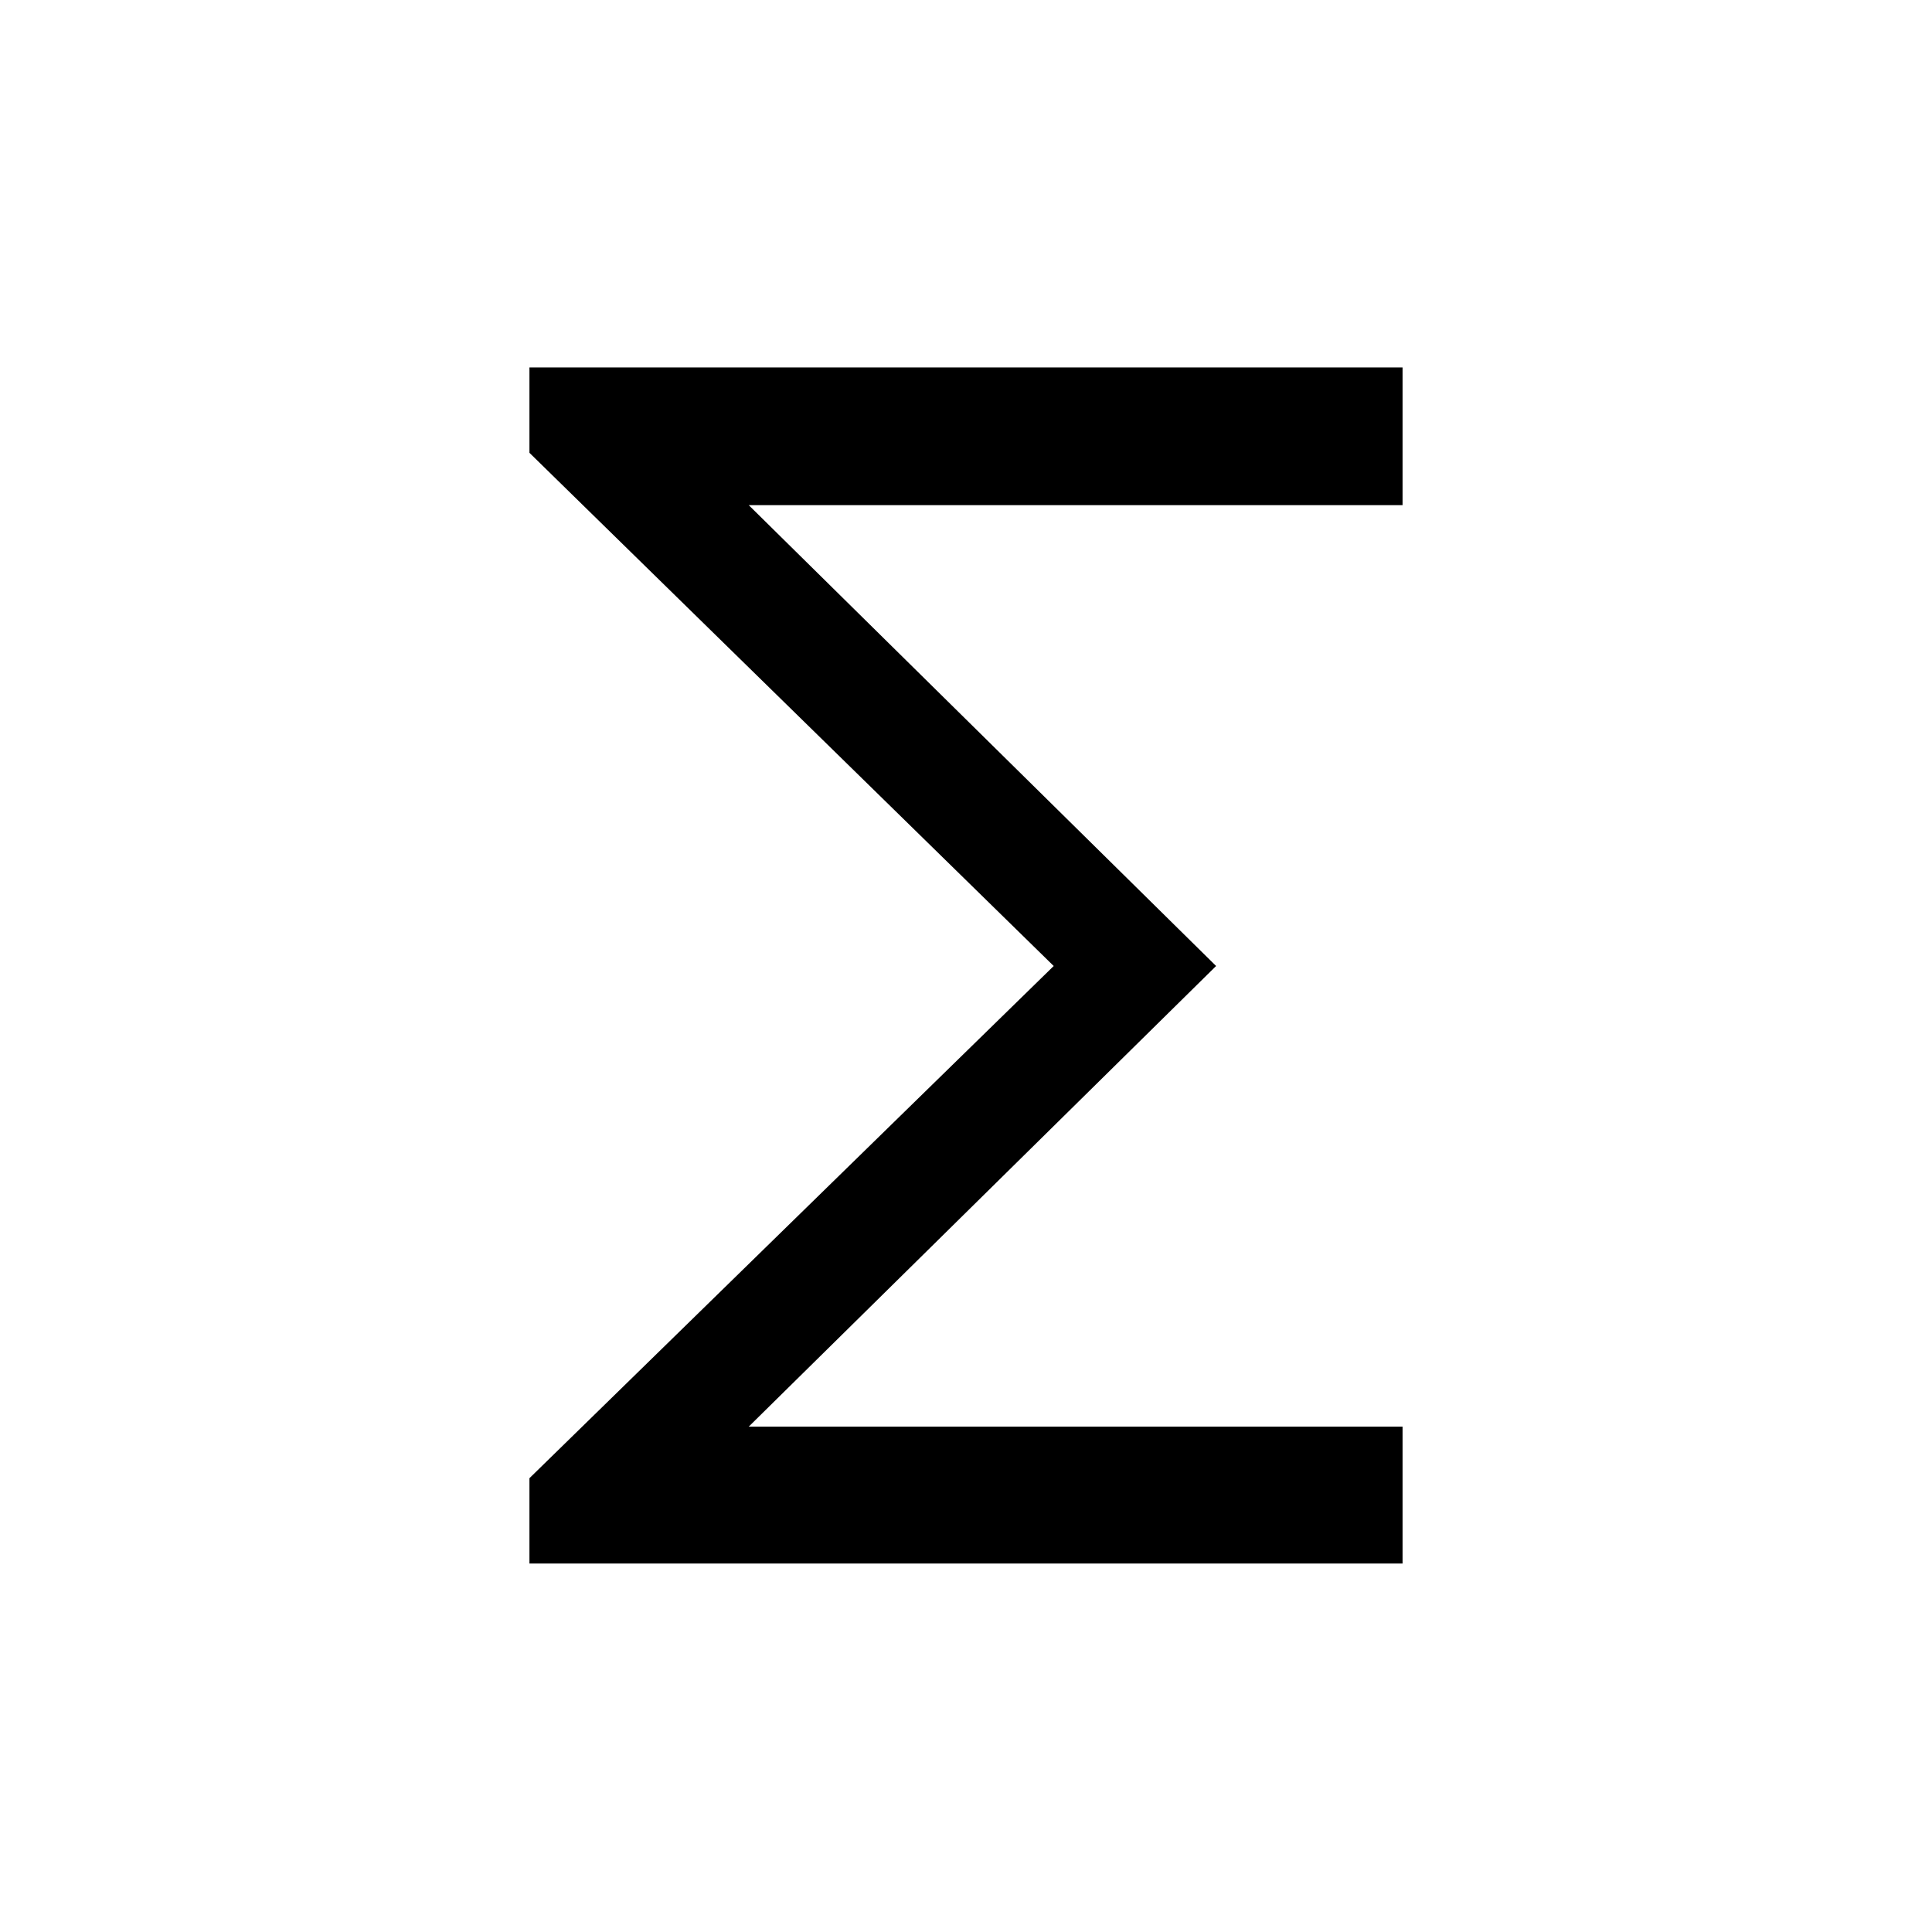 <svg xmlns="http://www.w3.org/2000/svg" height="48" viewBox="0 -960 960 960" width="48"><path d="M263.08-183.08v-42.42L523.58-480l-260.5-255v-42.42h433.84V-709H372.04l232.23 229-232.23 228.89h324.88v68.03H263.08Z"/></svg>